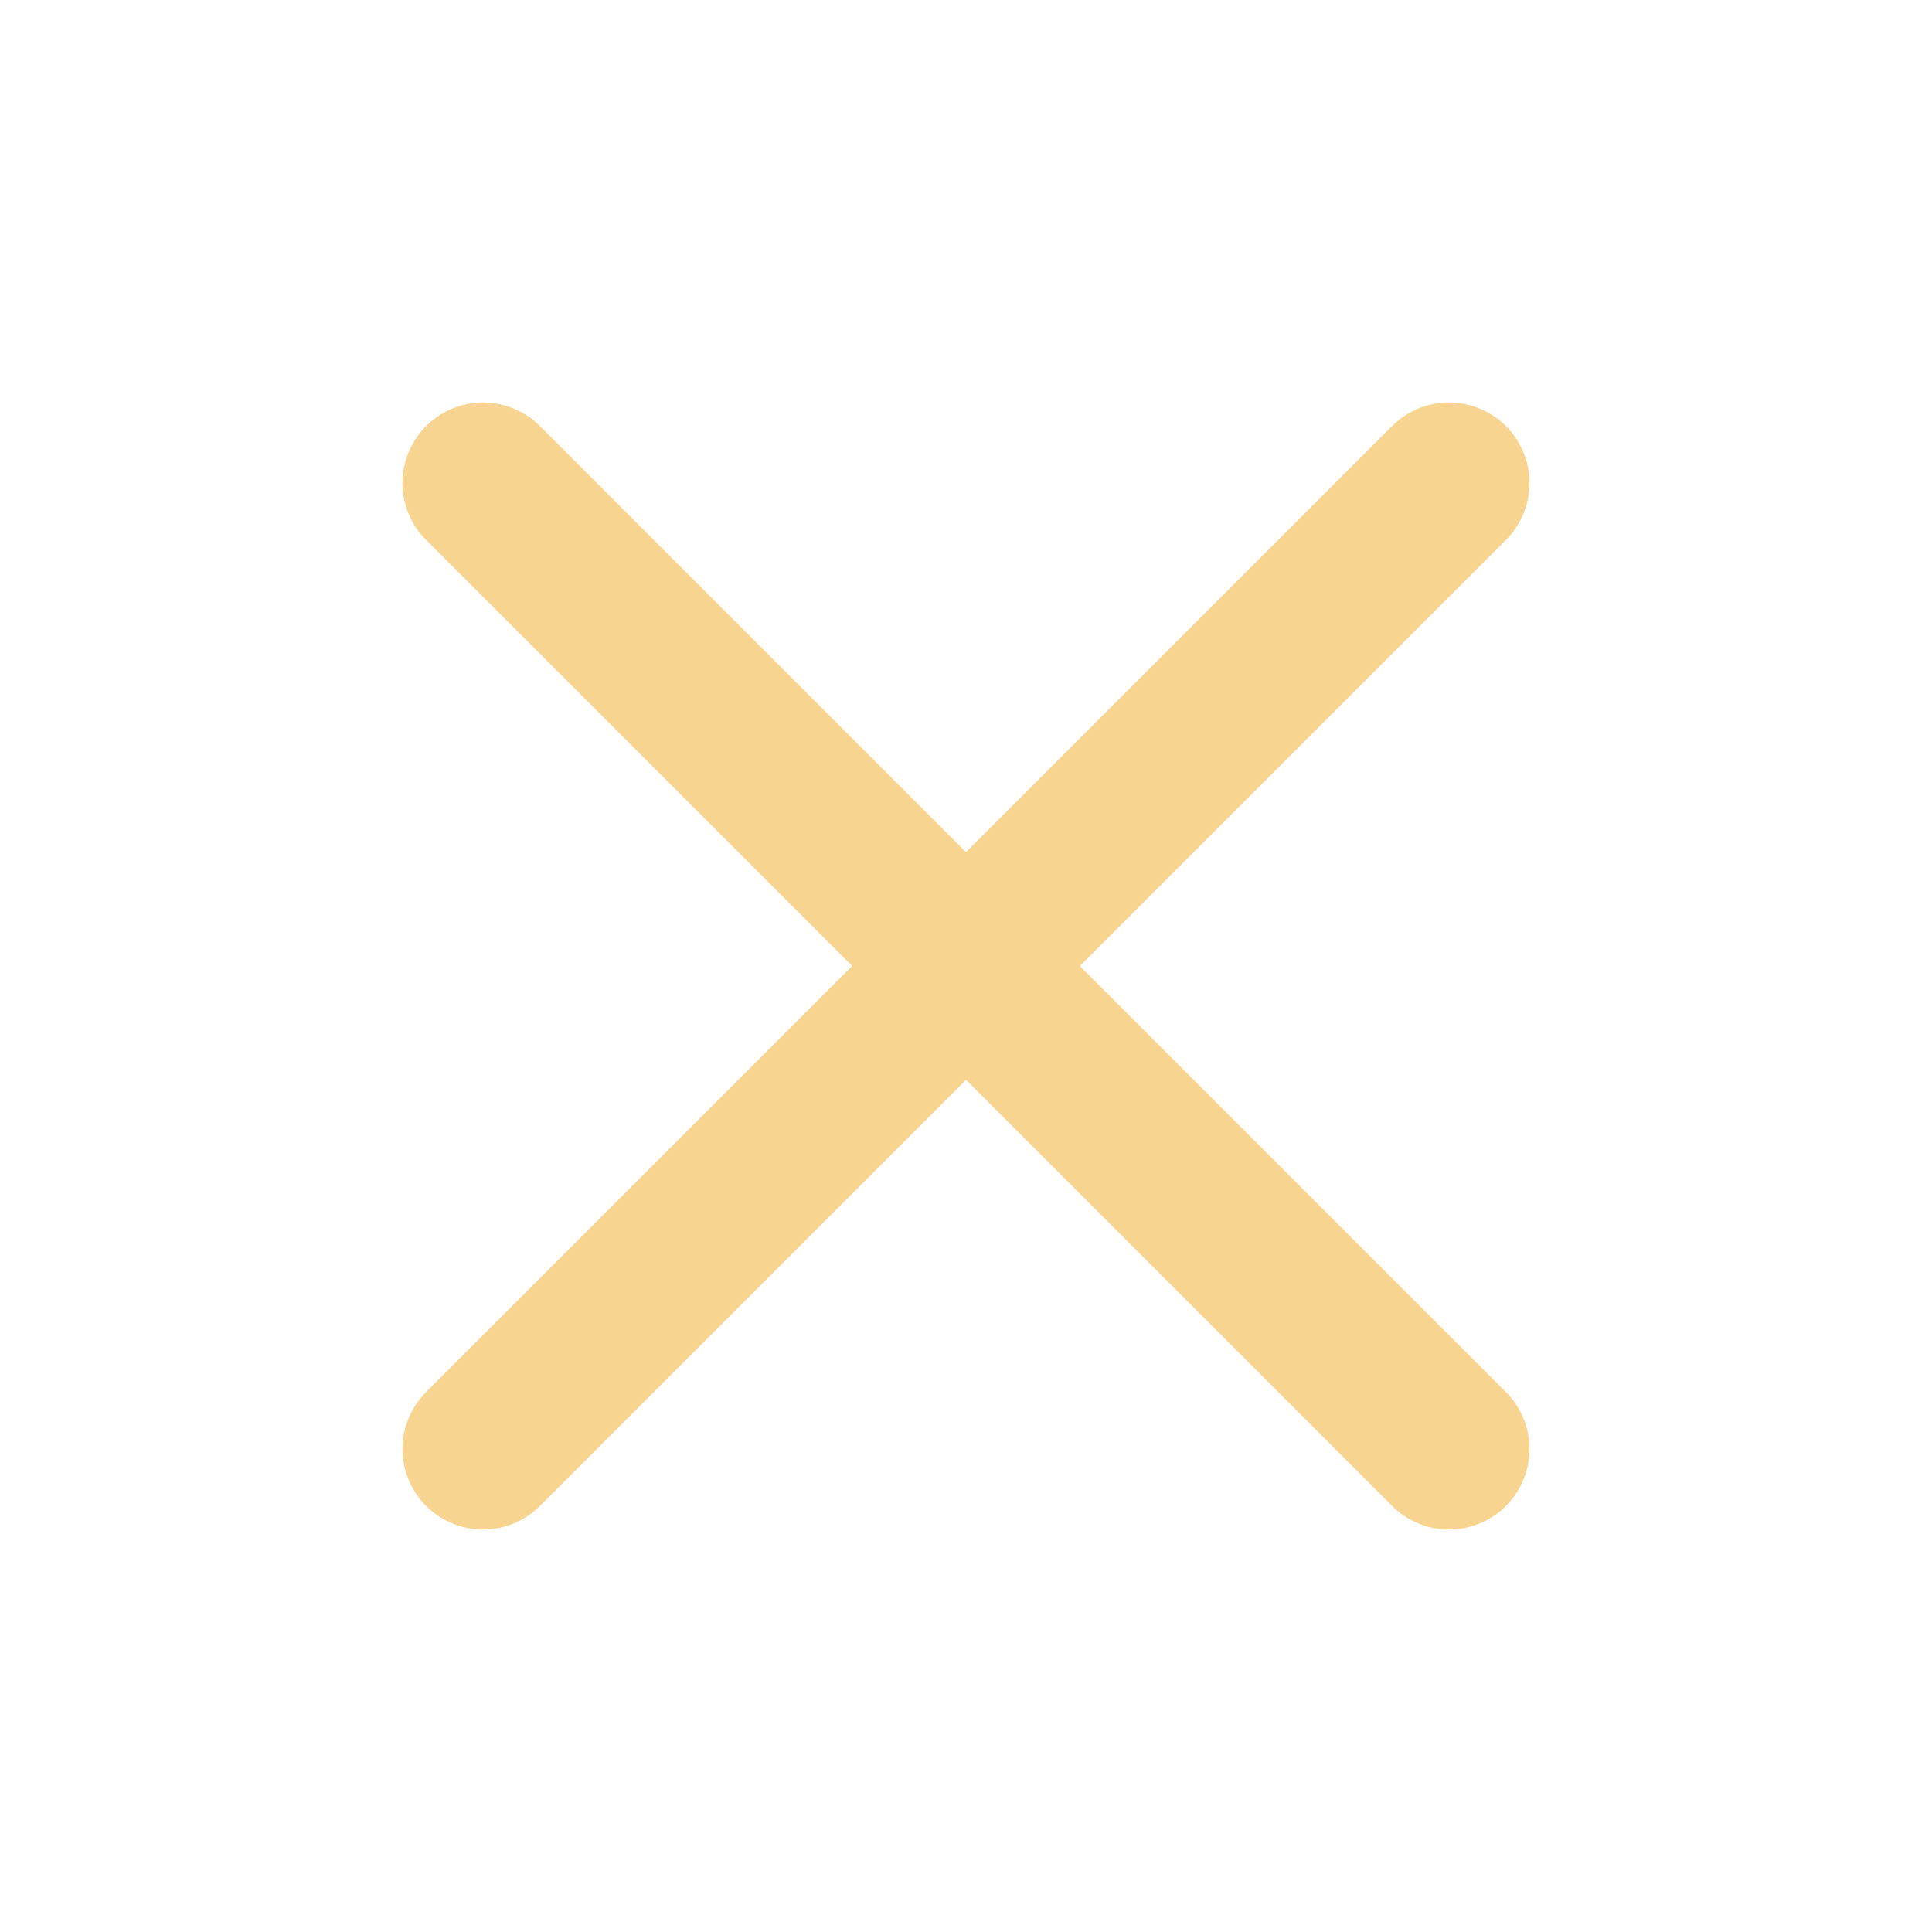 <svg xmlns="http://www.w3.org/2000/svg" width="36" height="36" viewBox="0 0 24 24" fill="none" stroke="#F7D490" stroke-width="2" stroke-linecap="round" stroke-linejoin="round" class="feather feather-x"><line x1="18" y1="6" x2="6" y2="18"></line><line x1="6" y1="6" x2="18" y2="18"></line></svg>